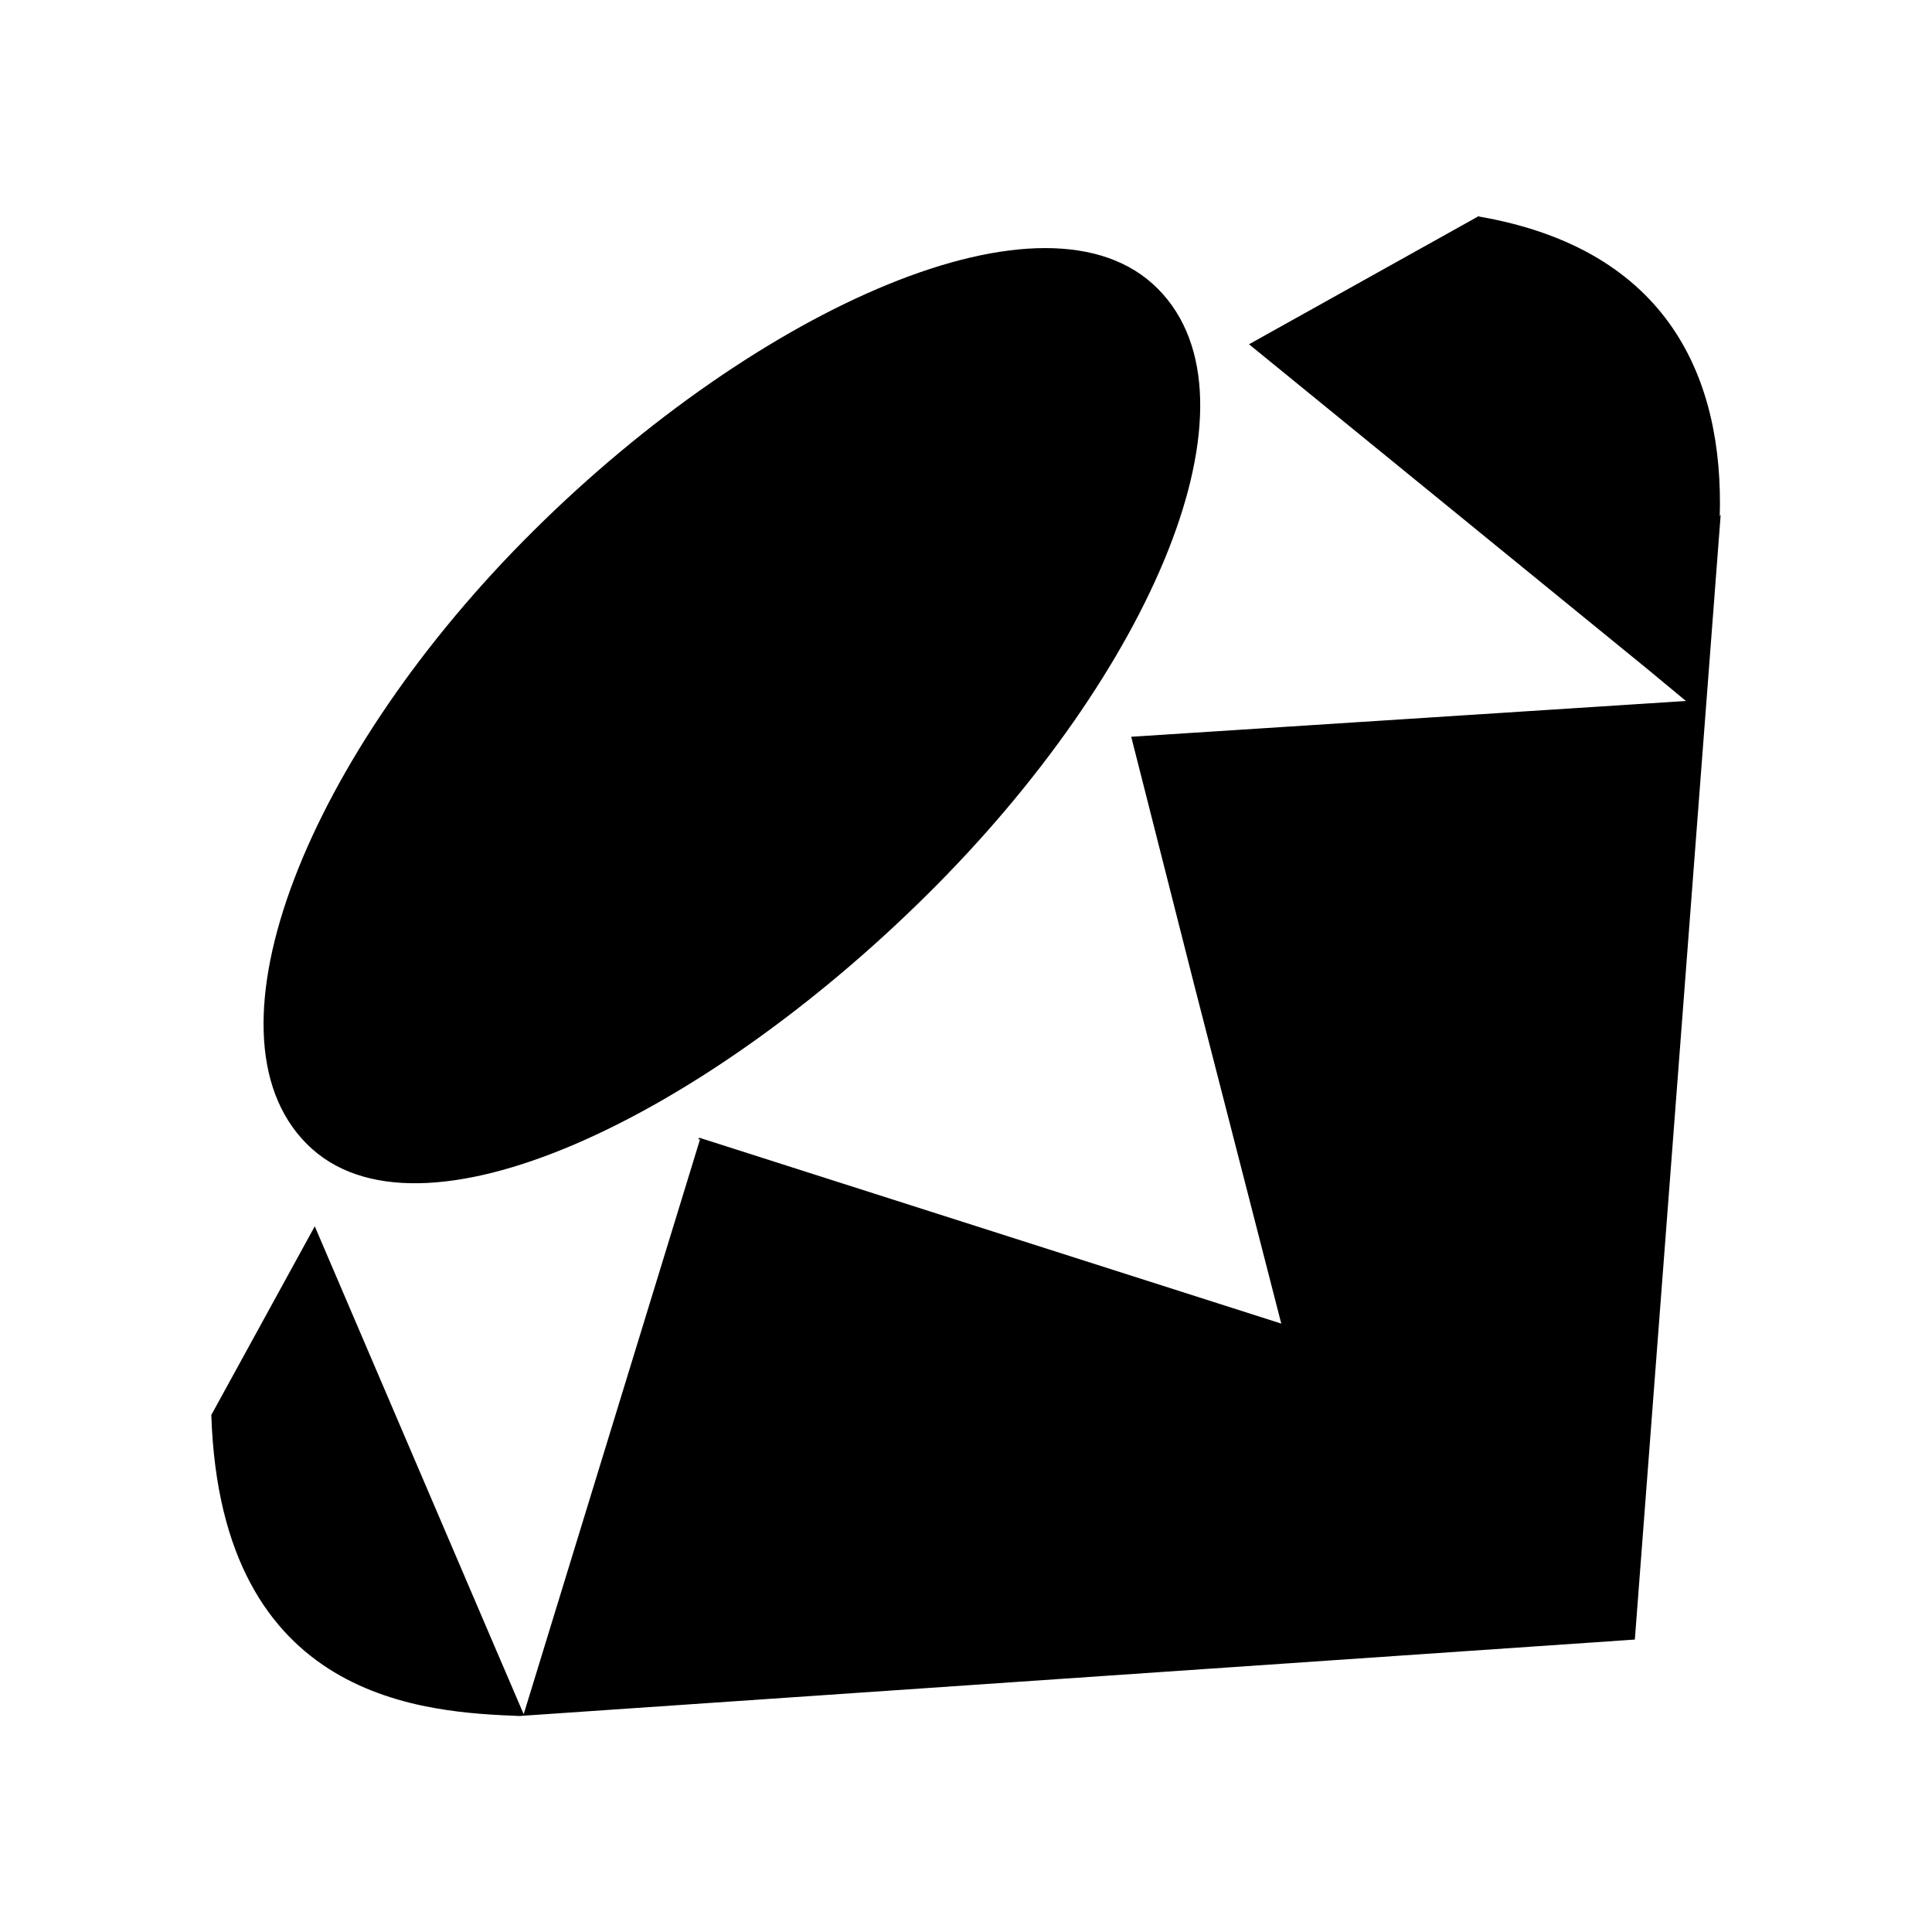 <svg xmlns="http://www.w3.org/2000/svg" width="100%" height="100%" viewBox="0 0 30.72 30.72"><path d="M23.516 3.443c3.033 0.525 3.893 2.598 3.829 4.77L27.36 8.182 25.995 26.07 8.25 27.286h0.016C6.793 27.224 3.51 27.089 3.36 22.499l1.645-3 2.819 6.586 0.503 1.172 2.805-9.144-0.03 0.007 0.016-0.03 9.255 2.956-1.396-5.431-0.99-3.9 8.82-0.569-0.615-0.51L19.86 5.474 23.519 3.433l-0.003 0.01zM3.36 22.449v0.026-0.029 0.003zM8.49 8.433c3.561-3.533 8.157-5.621 9.922-3.84 1.762 1.777-0.105 6.105-3.673 9.636-3.563 3.532-8.103 5.734-9.864 3.957-1.766-1.777 0.045-6.217 3.612-9.75l0.003-0.003z" /></svg>